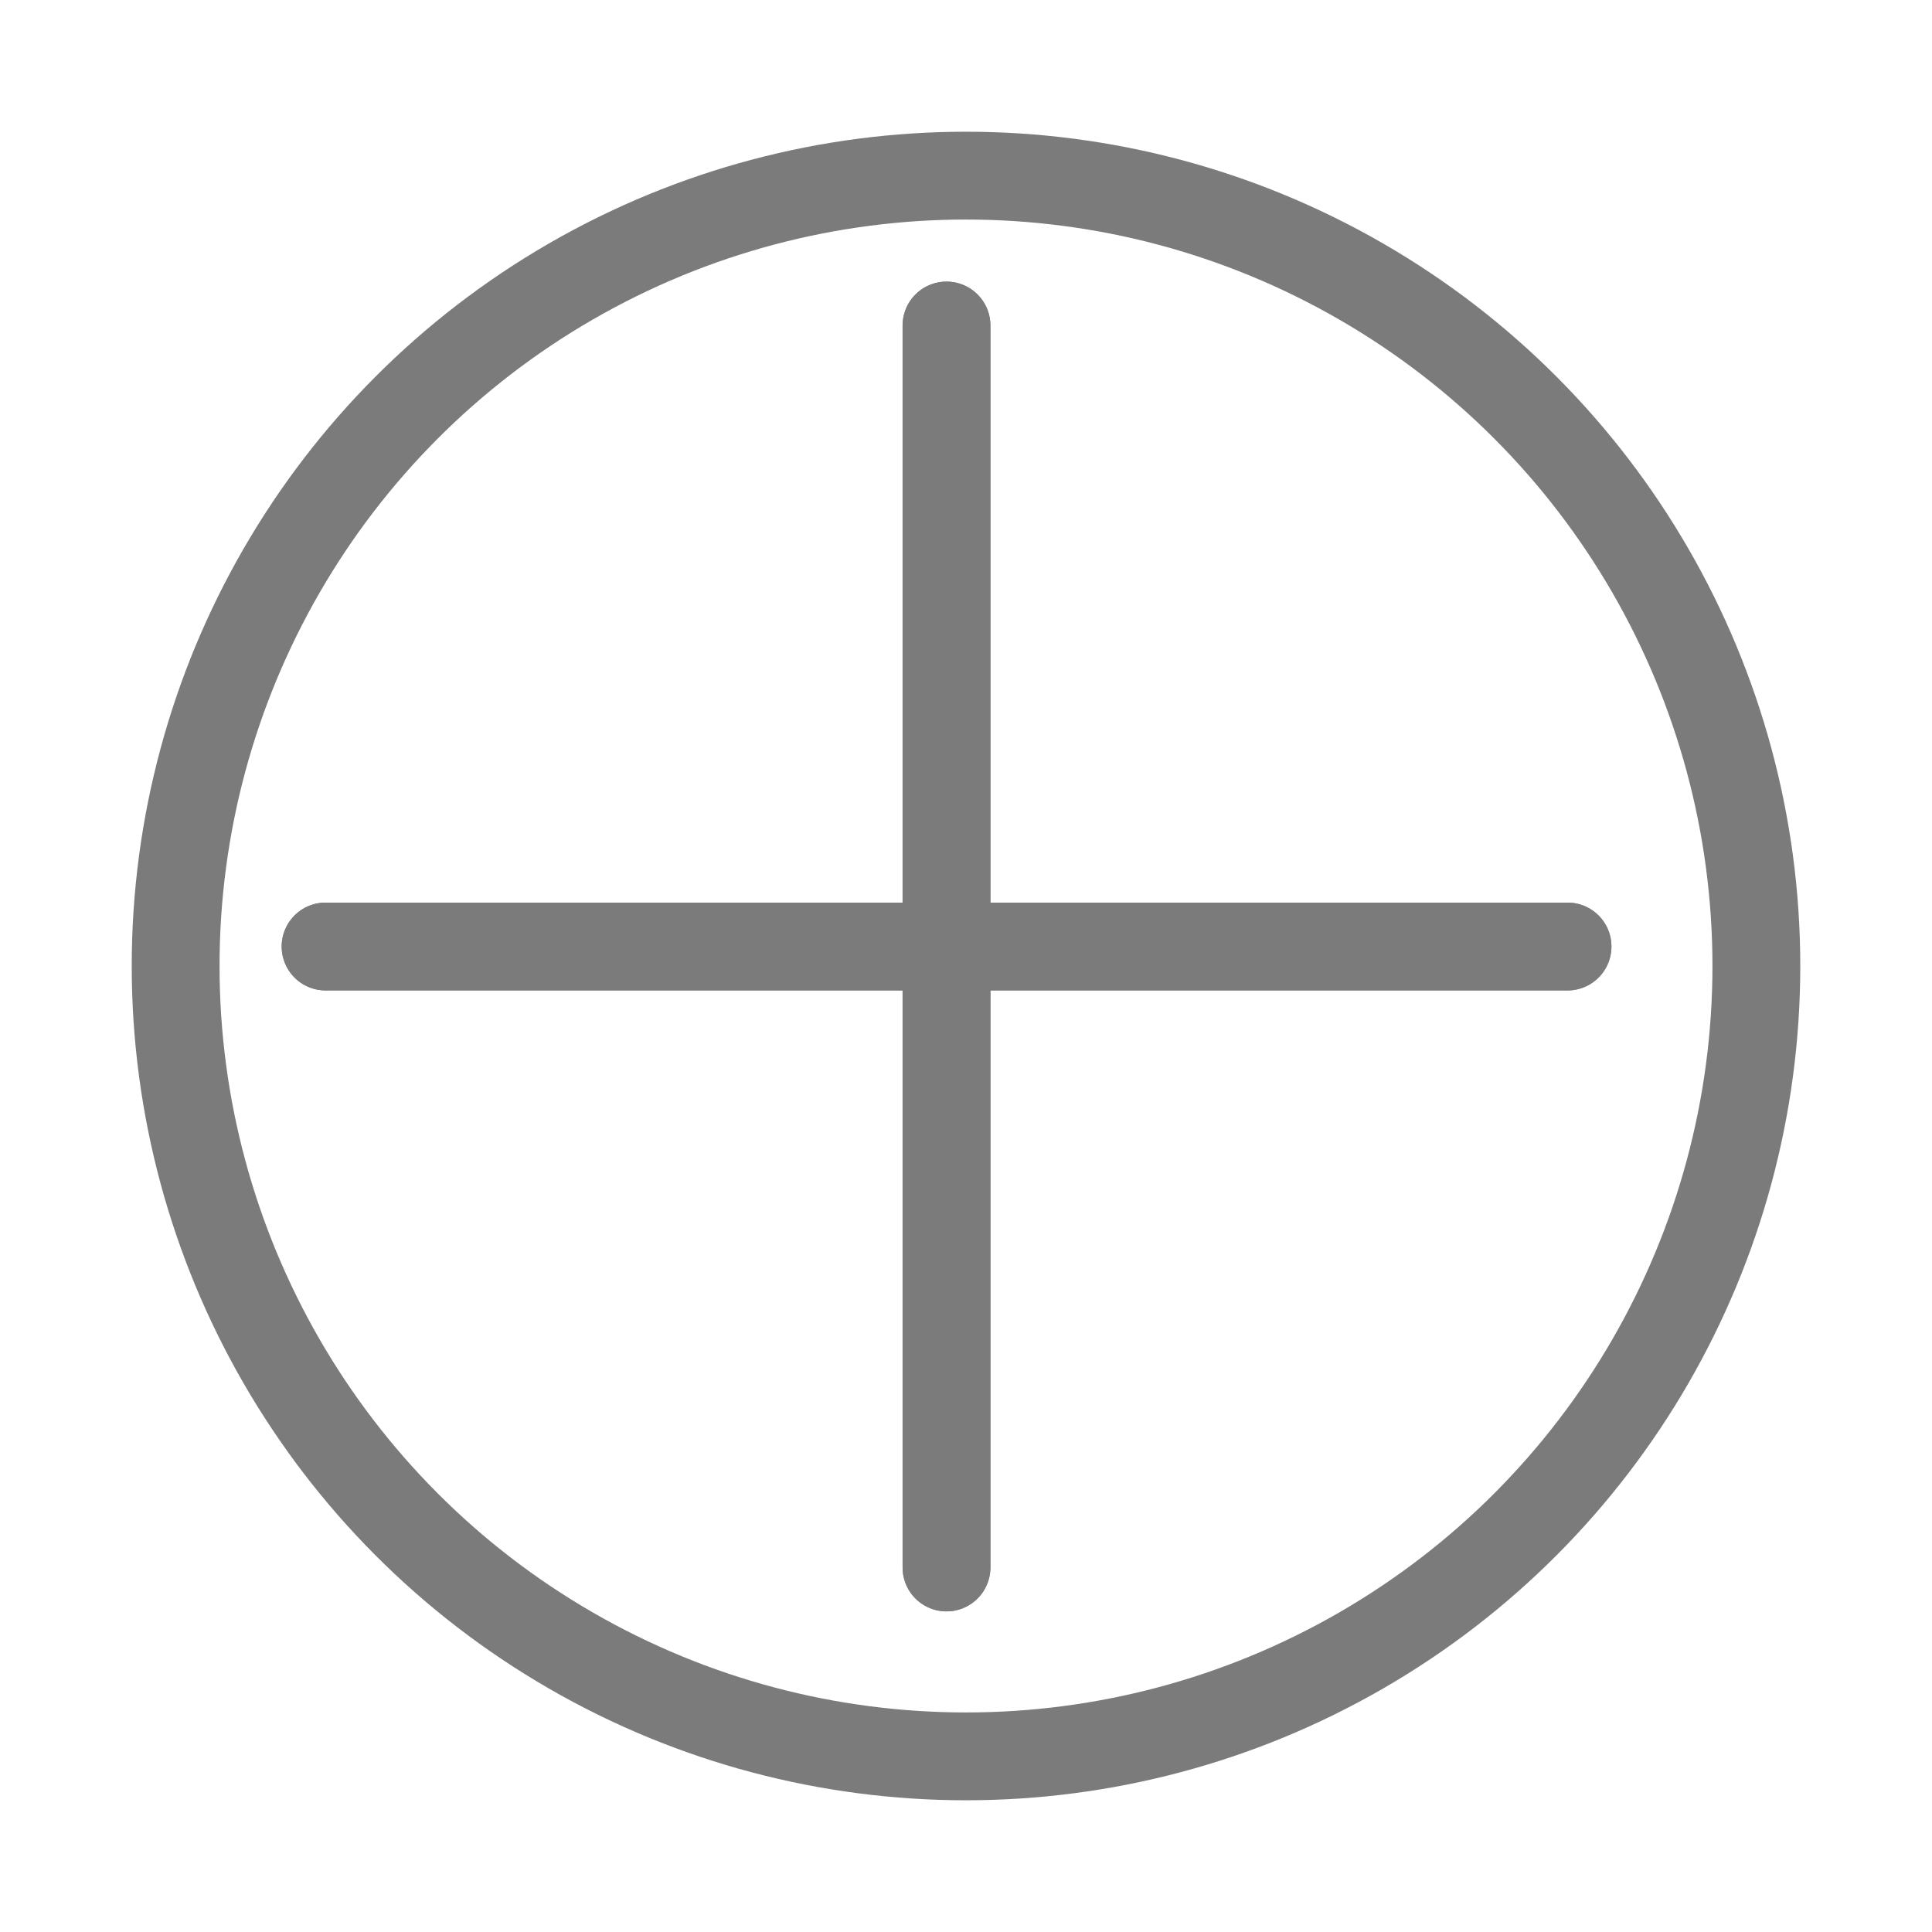 <svg xmlns="http://www.w3.org/2000/svg" xmlns:xlink="http://www.w3.org/1999/xlink" width="22" height="22" viewBox="0 0 22 22">
    <defs>
        <path id="a" d="M.5.5l10 10"/>
        <path id="b" d="M.5.5l10 10"/>
    </defs>
    <g fill="none" fill-rule="evenodd" stroke="#7B7B7B">
        <g stroke-linecap="round">
            <g transform="rotate(45 1.768 14.51)">
                <use xlink:href="#a"/>
                <use xlink:href="#a"/>
            </g>
            <g transform="scale(-1 1) rotate(-45 3.732 27.789)">
                <use xlink:href="#b"/>
                <use xlink:href="#b"/>
            </g>
        </g>
        <circle cx="11" cy="11" r="9"/>
    </g>
</svg>

